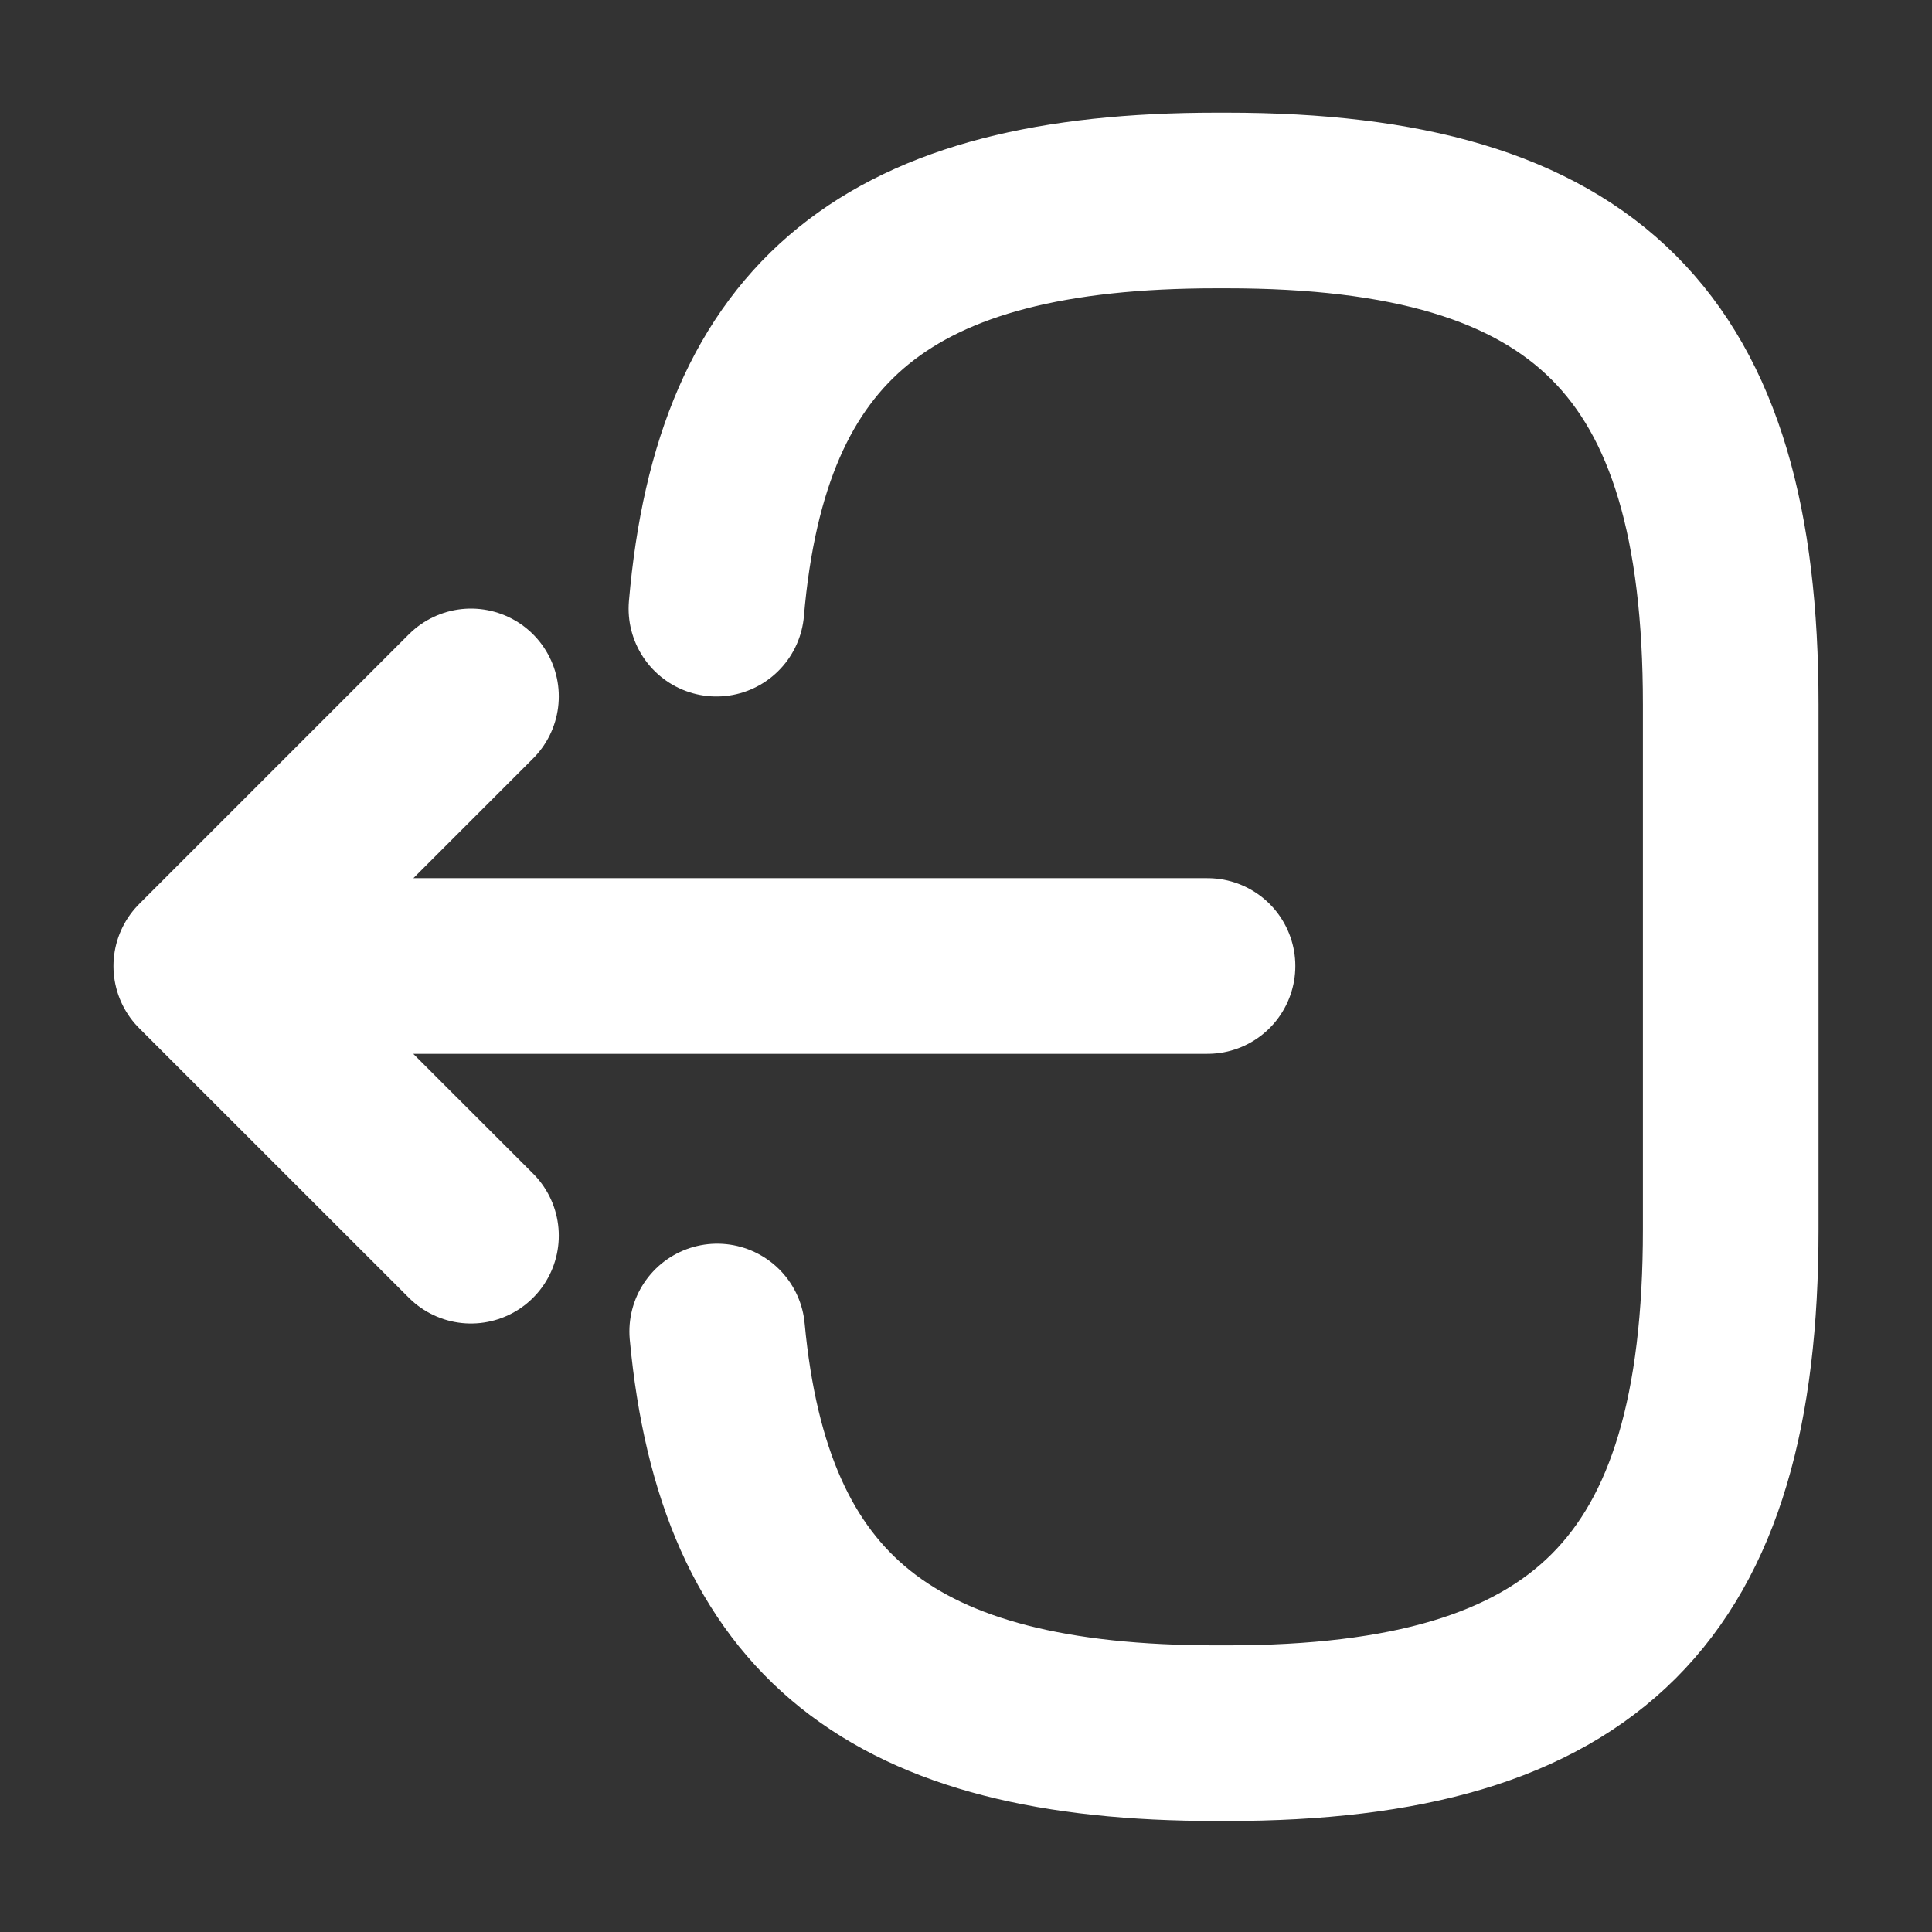 <svg width="22" height="22" viewBox="0 0 22 22" fill="none" xmlns="http://www.w3.org/2000/svg">
<rect x="0" y="0" width="22" height="22" fill="#333333" stroke="none"/>
<path d="M8.158 6.931C8.442 3.631 10.138 2.283 13.851 2.283H13.97C18.067 2.283 19.708 3.924 19.708 8.022V13.998C19.708 18.096 18.067 19.736 13.97 19.736H13.851C10.166 19.736 8.47 18.407 8.167 15.162" stroke="white" stroke-width="2" stroke-linecap="round" stroke-linejoin="round"/>
<path d="M13.75 11H3.318" stroke="white" stroke-width="2" stroke-linecap="round" stroke-linejoin="round"/>
<path d="M5.363 7.93L2.292 11.001L5.363 14.071" stroke="white" stroke-width="2" stroke-linecap="round" stroke-linejoin="round"/>
</svg>

